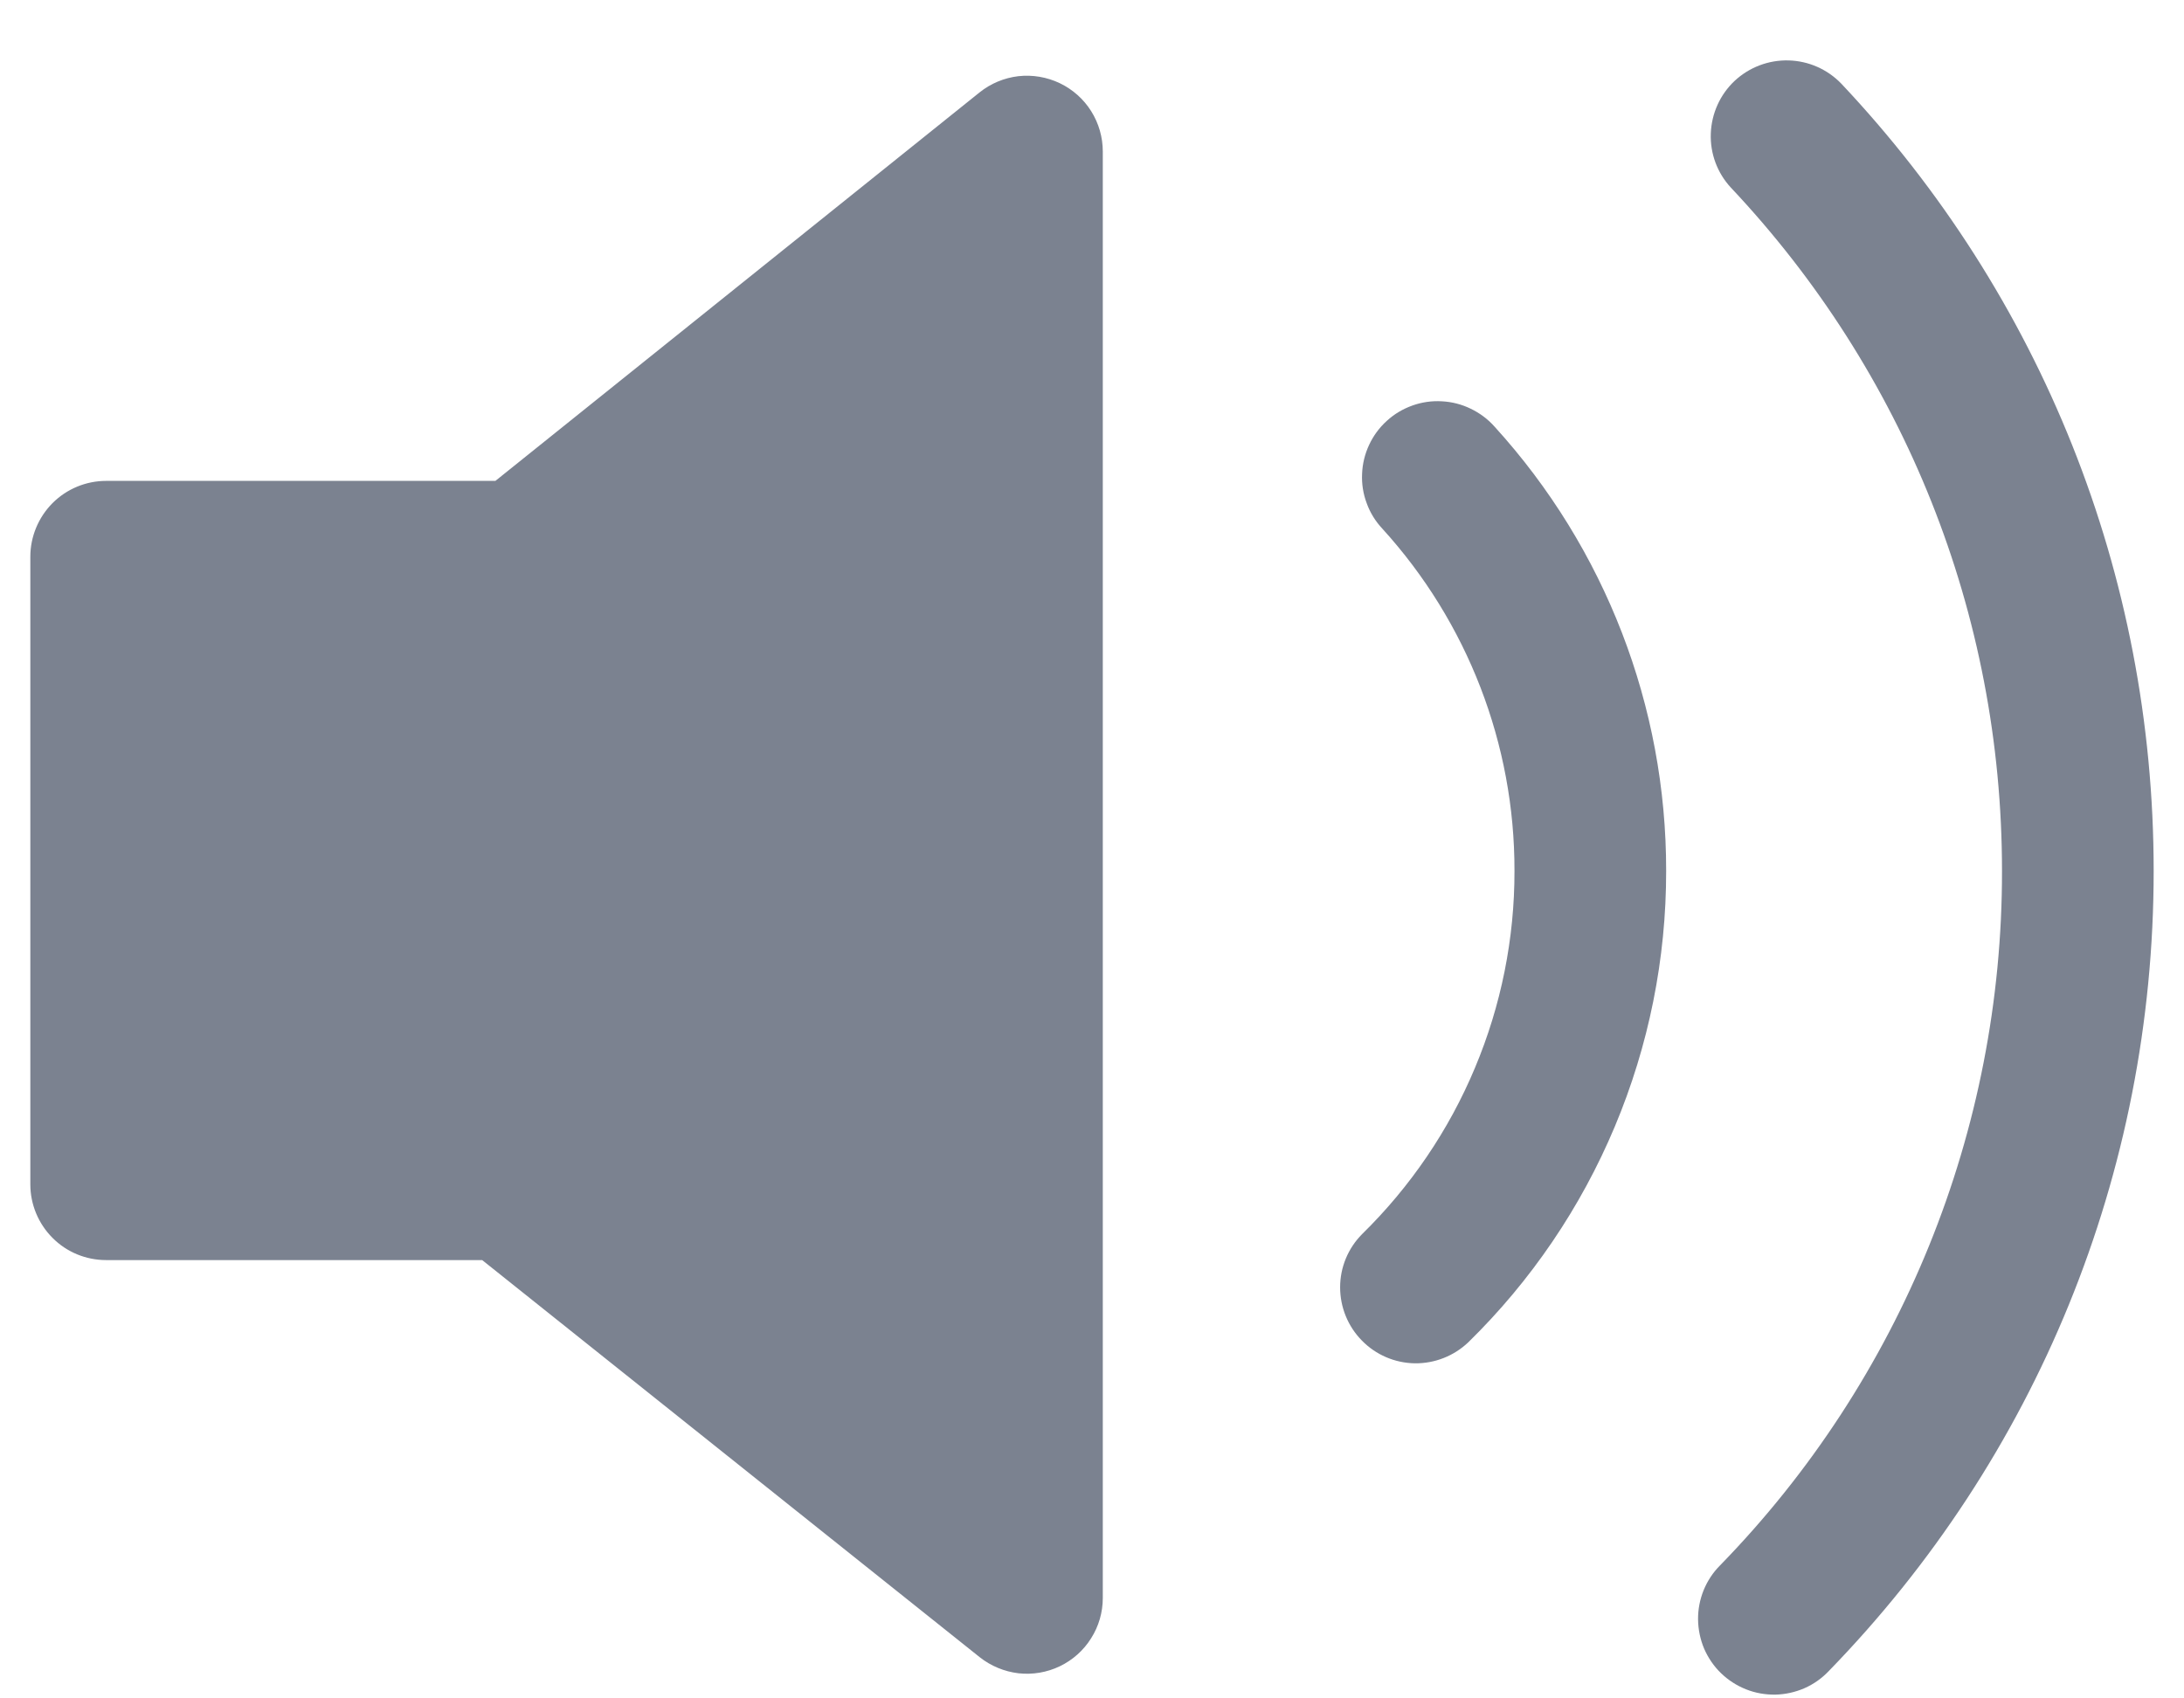 <svg width="18" height="14" viewBox="0 0 18 14" fill="none" xmlns="http://www.w3.org/2000/svg">
<path d="M4.083 3.964L8.073 0.762C8.165 0.688 8.276 0.642 8.393 0.628C8.51 0.615 8.628 0.635 8.735 0.686C8.841 0.737 8.931 0.817 8.993 0.916C9.056 1.016 9.089 1.132 9.089 1.249V13.172C9.089 13.29 9.056 13.405 8.993 13.504C8.931 13.604 8.841 13.684 8.735 13.735C8.629 13.786 8.511 13.806 8.394 13.793C8.277 13.779 8.166 13.733 8.074 13.66L3.974 10.387H0.875C0.709 10.387 0.55 10.322 0.433 10.204C0.316 10.087 0.25 9.928 0.25 9.763V4.589C0.25 4.424 0.316 4.265 0.433 4.147C0.55 4.03 0.709 3.964 0.875 3.964H4.083ZM12.101 11.065C11.982 11.178 11.824 11.24 11.66 11.238C11.495 11.235 11.339 11.168 11.224 11.05C11.109 10.933 11.045 10.776 11.045 10.611C11.045 10.447 11.11 10.29 11.226 10.173C11.624 9.783 11.941 9.317 12.156 8.803C12.372 8.289 12.483 7.736 12.482 7.179C12.484 6.135 12.095 5.129 11.393 4.358C11.336 4.297 11.292 4.226 11.264 4.148C11.235 4.071 11.222 3.988 11.226 3.906C11.229 3.823 11.249 3.742 11.284 3.667C11.319 3.592 11.368 3.525 11.43 3.469C11.491 3.413 11.562 3.371 11.64 3.343C11.718 3.315 11.801 3.303 11.883 3.308C11.966 3.312 12.047 3.333 12.121 3.369C12.196 3.405 12.263 3.455 12.318 3.517C13.229 4.518 13.734 5.824 13.732 7.179C13.733 7.902 13.589 8.619 13.309 9.286C13.029 9.954 12.618 10.559 12.101 11.065ZM15.072 13.775C15.015 13.835 14.947 13.883 14.872 13.916C14.796 13.949 14.715 13.967 14.632 13.969C14.549 13.97 14.467 13.956 14.39 13.925C14.314 13.895 14.244 13.85 14.184 13.792C14.125 13.735 14.078 13.666 14.045 13.59C14.013 13.514 13.996 13.432 13.995 13.35C13.994 13.267 14.01 13.185 14.041 13.108C14.072 13.032 14.118 12.962 14.176 12.904C15.669 11.372 16.503 9.317 16.5 7.179C16.5 5.056 15.692 3.061 14.265 1.546C14.153 1.425 14.094 1.265 14.1 1.101C14.106 0.936 14.176 0.78 14.296 0.667C14.416 0.555 14.575 0.494 14.74 0.498C14.905 0.502 15.061 0.571 15.175 0.689C16.819 2.433 17.75 4.733 17.75 7.179C17.75 9.676 16.778 12.021 15.072 13.775Z" fill="#7B8290"/>
</svg>
